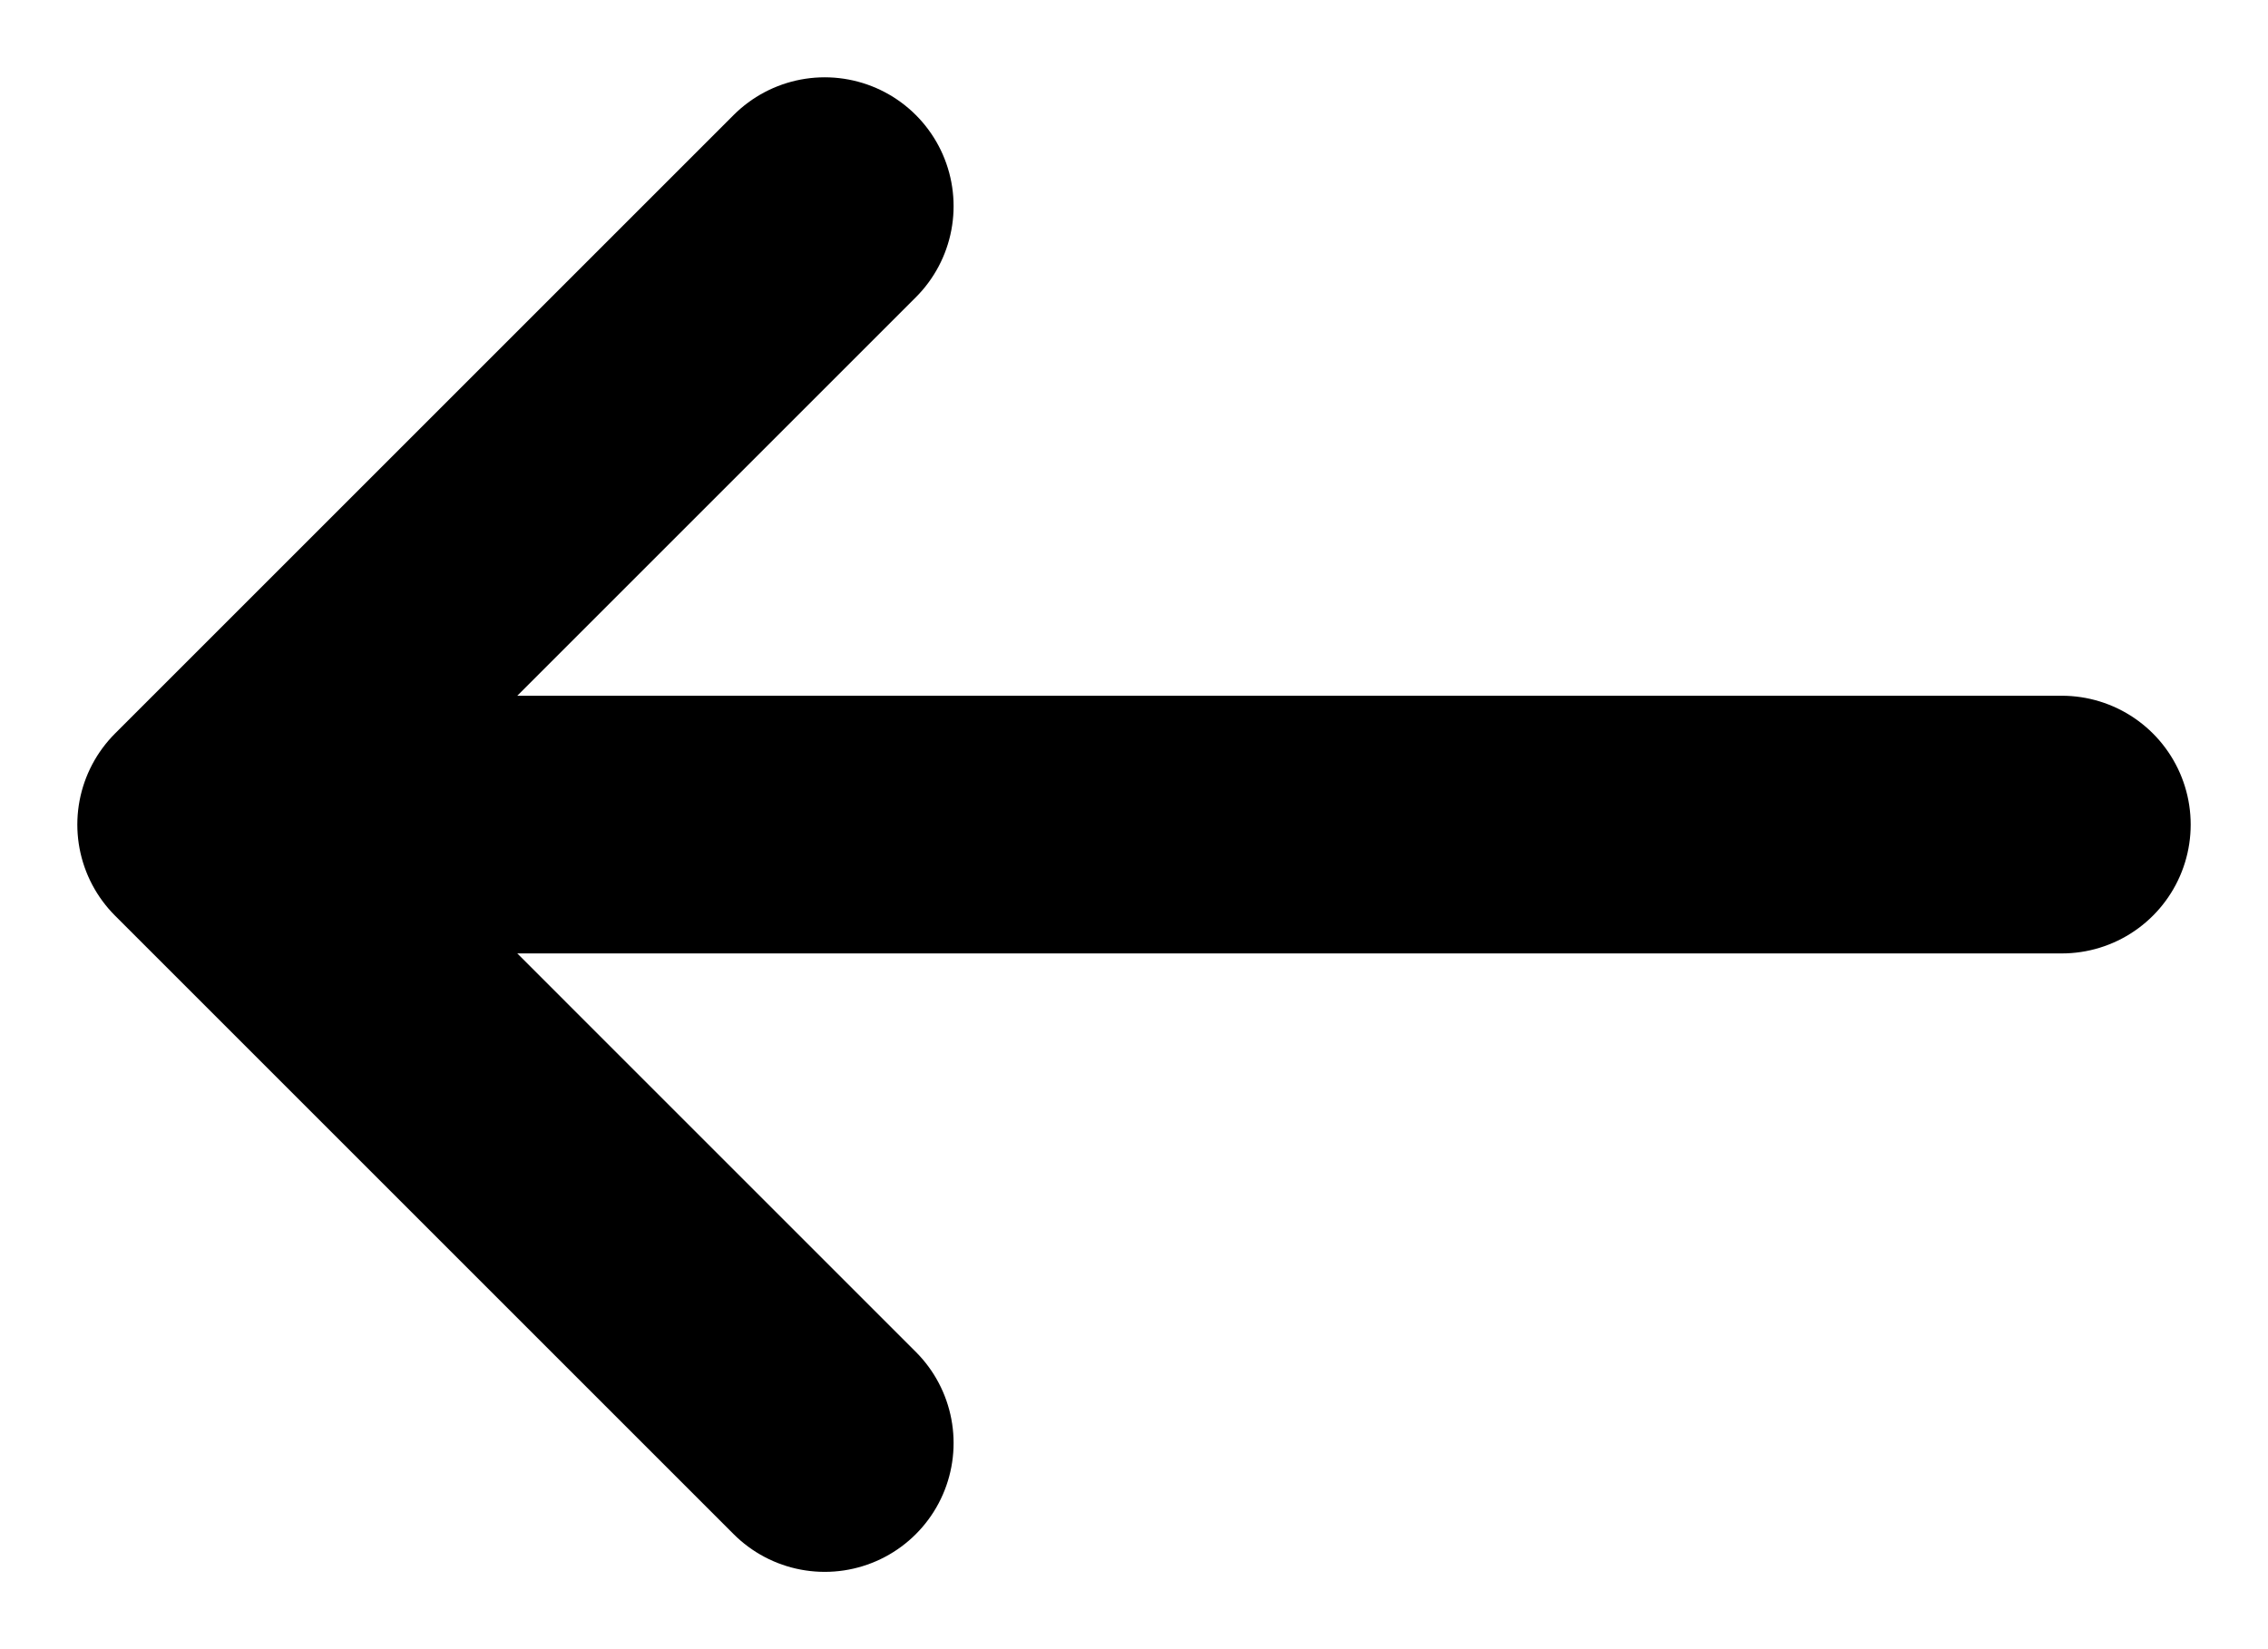 <svg width="22" height="16" viewBox="0 0 22 16" fill="none" xmlns="http://www.w3.org/2000/svg">
<path d="M20 8H2M2 8L8 2M2 8L8 14" stroke="black" stroke-width="2.5" stroke-linecap="round" stroke-linejoin="round"/>
</svg>
